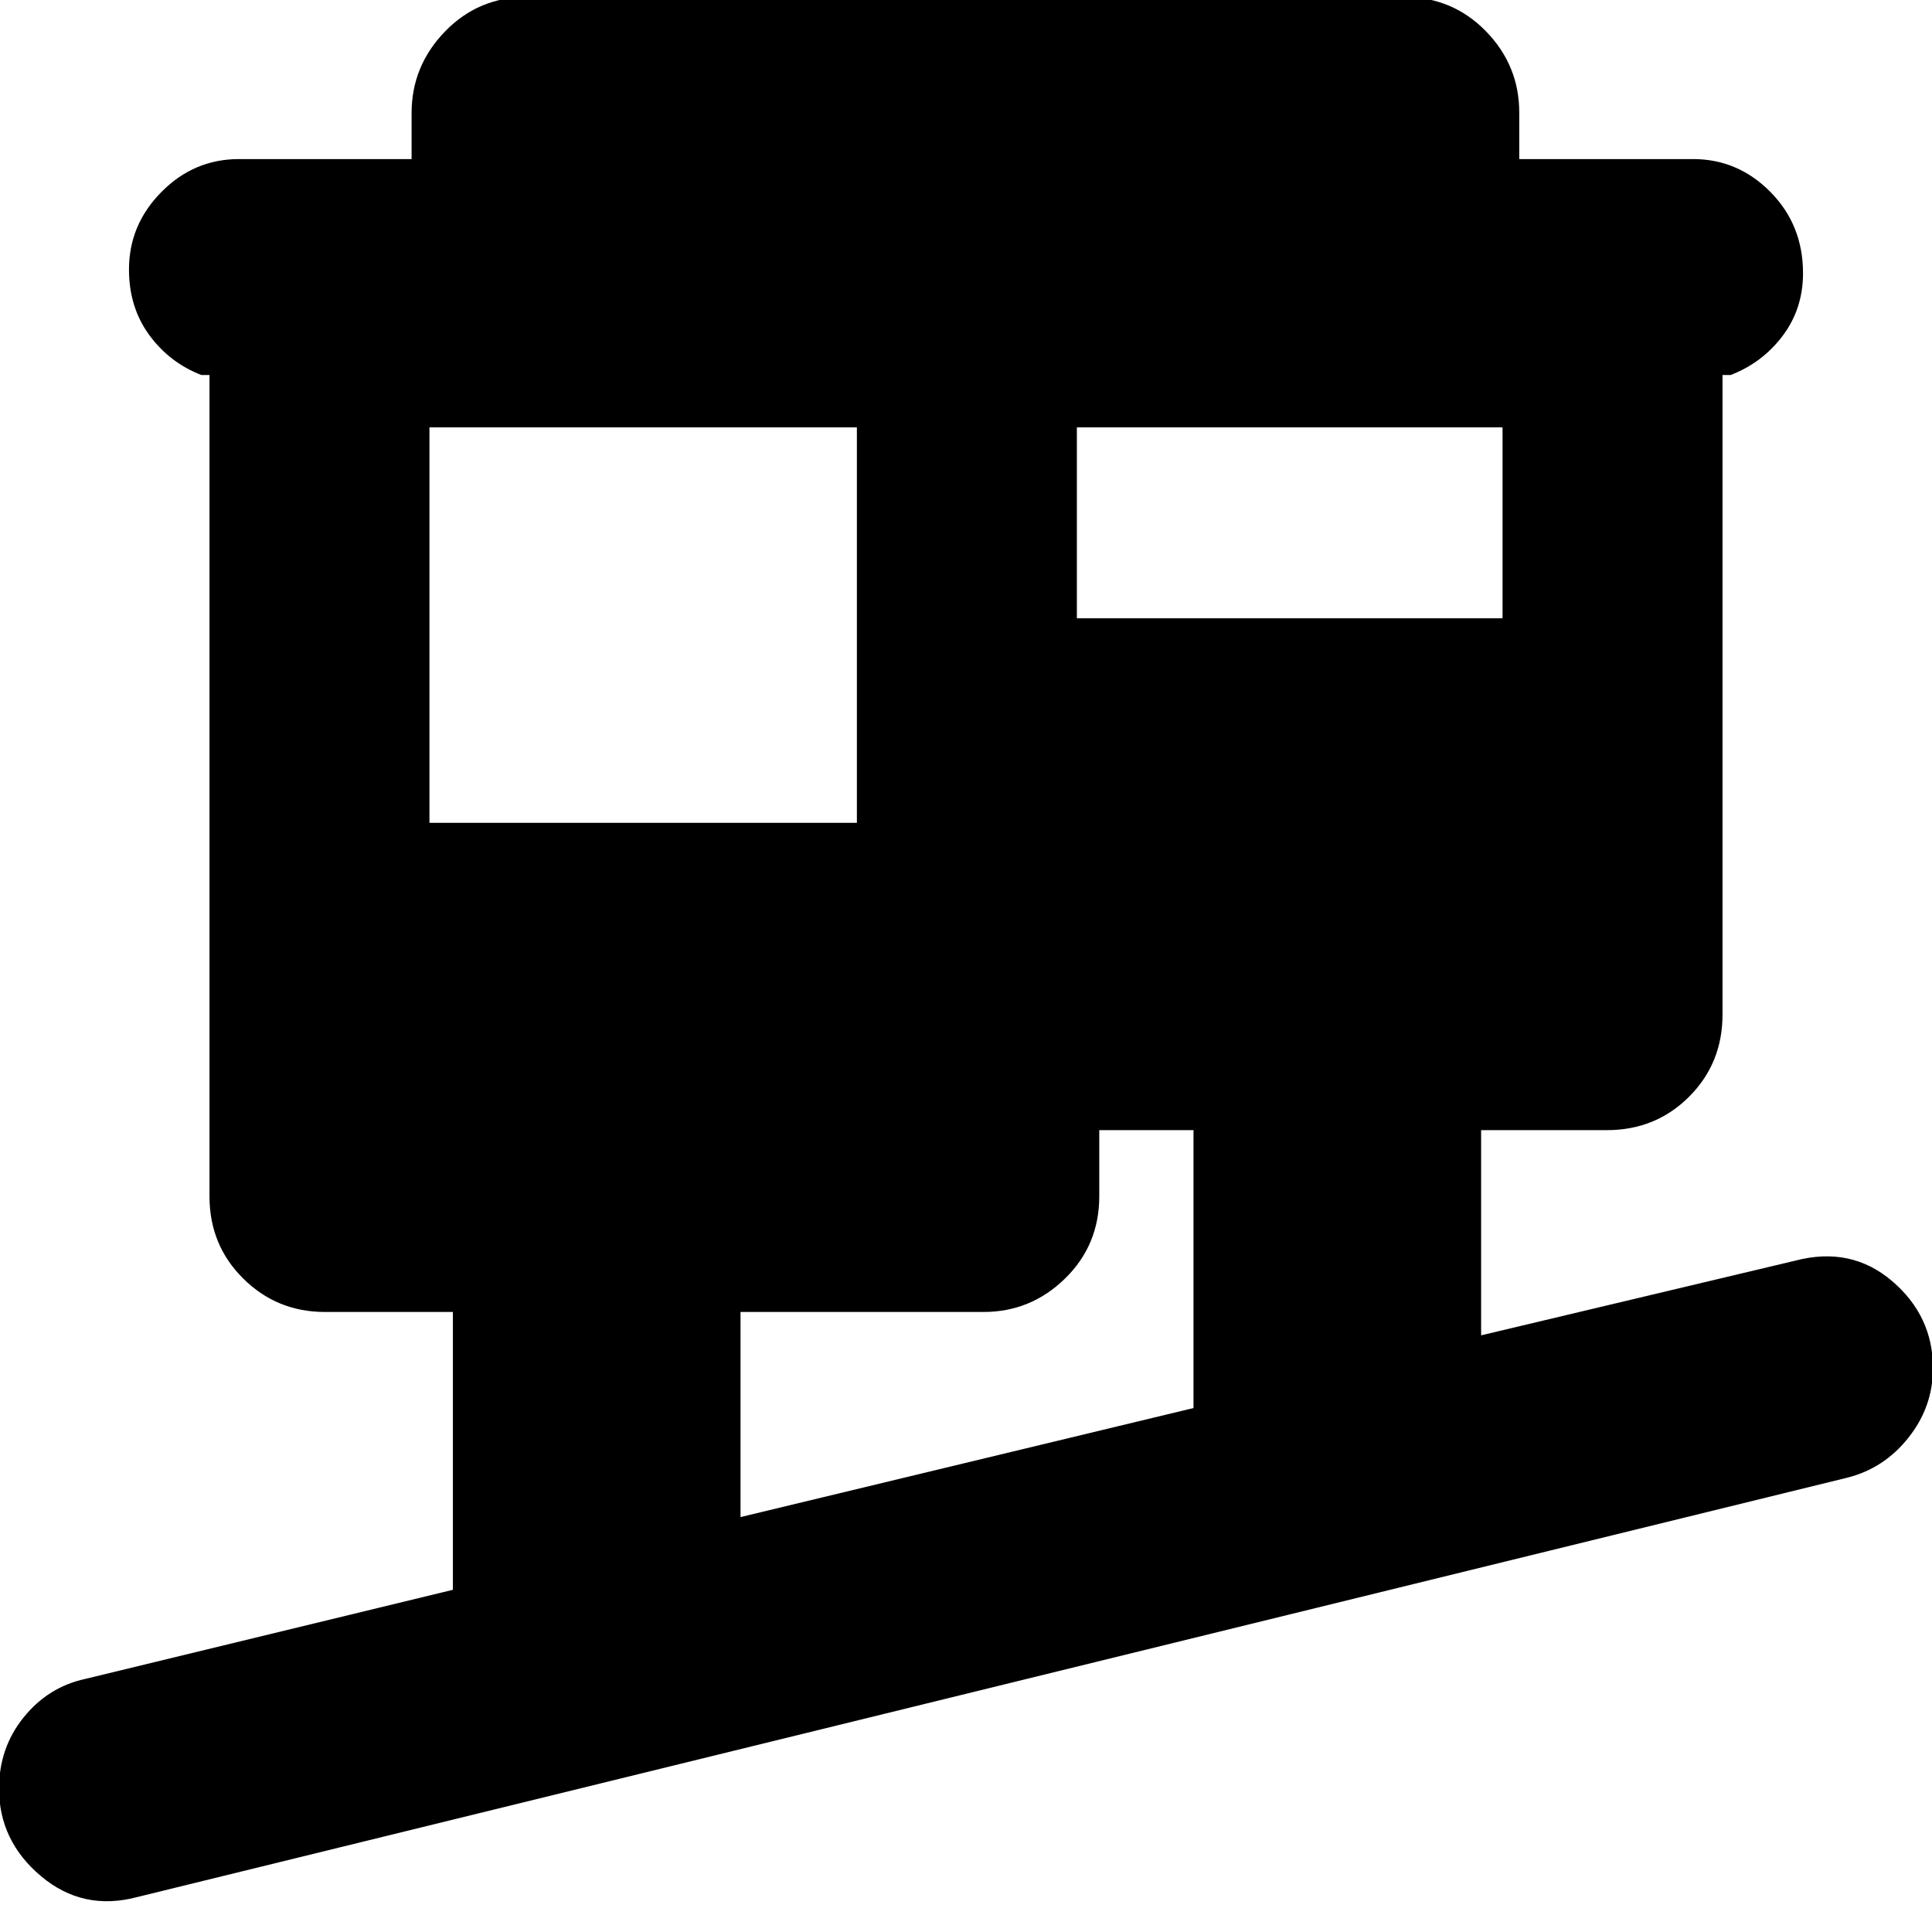 <svg xmlns="http://www.w3.org/2000/svg" height="20" viewBox="0 -960 960 960" width="20"><path d="M68.13-17.35q-26.96 7.13-47.78-10.41Q-.48-45.3-.48-71.24q0-20.23 12.2-35.37 12.19-15.13 30.58-19.13l182.74-44.3v-138.05h-63.58q-23.85 0-40.61-16.61-16.76-16.61-16.76-40.87v-408.08h-4q-15.87-6.13-25.94-19.91-10.06-13.78-10.06-32.53 0-22.25 16.16-38.56 16.15-16.31 38.49-16.31h85.78v-22.87q0-23.38 16.61-40.54 16.61-17.15 40.87-17.15h435.43q24.26 0 40.87 17 16.61 17.01 16.61 40.48v23.08h86.35q22.34 0 38.49 16.38 16.16 16.38 16.16 40.33 0 17.62-10.06 31.04-10.07 13.43-25.94 19.56h-4v317.74q0 24.25-16.61 40.86t-40.87 16.61h-62.47v101.96l156.34-37.17q27.53-7.13 47.85 10.19 20.33 17.33 20.33 43.27 0 19.23-12.2 34.58-12.19 15.35-30.58 19.91L68.13-17.35Zm299.83-188.82 225.08-54.18v-138.09h-46.82v32.87q0 24.26-17.01 40.87-17.01 16.61-40.47 16.61H367.96v101.92ZM213.39-551.13h212.39v-196.52H213.39v196.52Zm321.7-101.65h211.52v-94.87H535.09v94.87Z"/></svg>